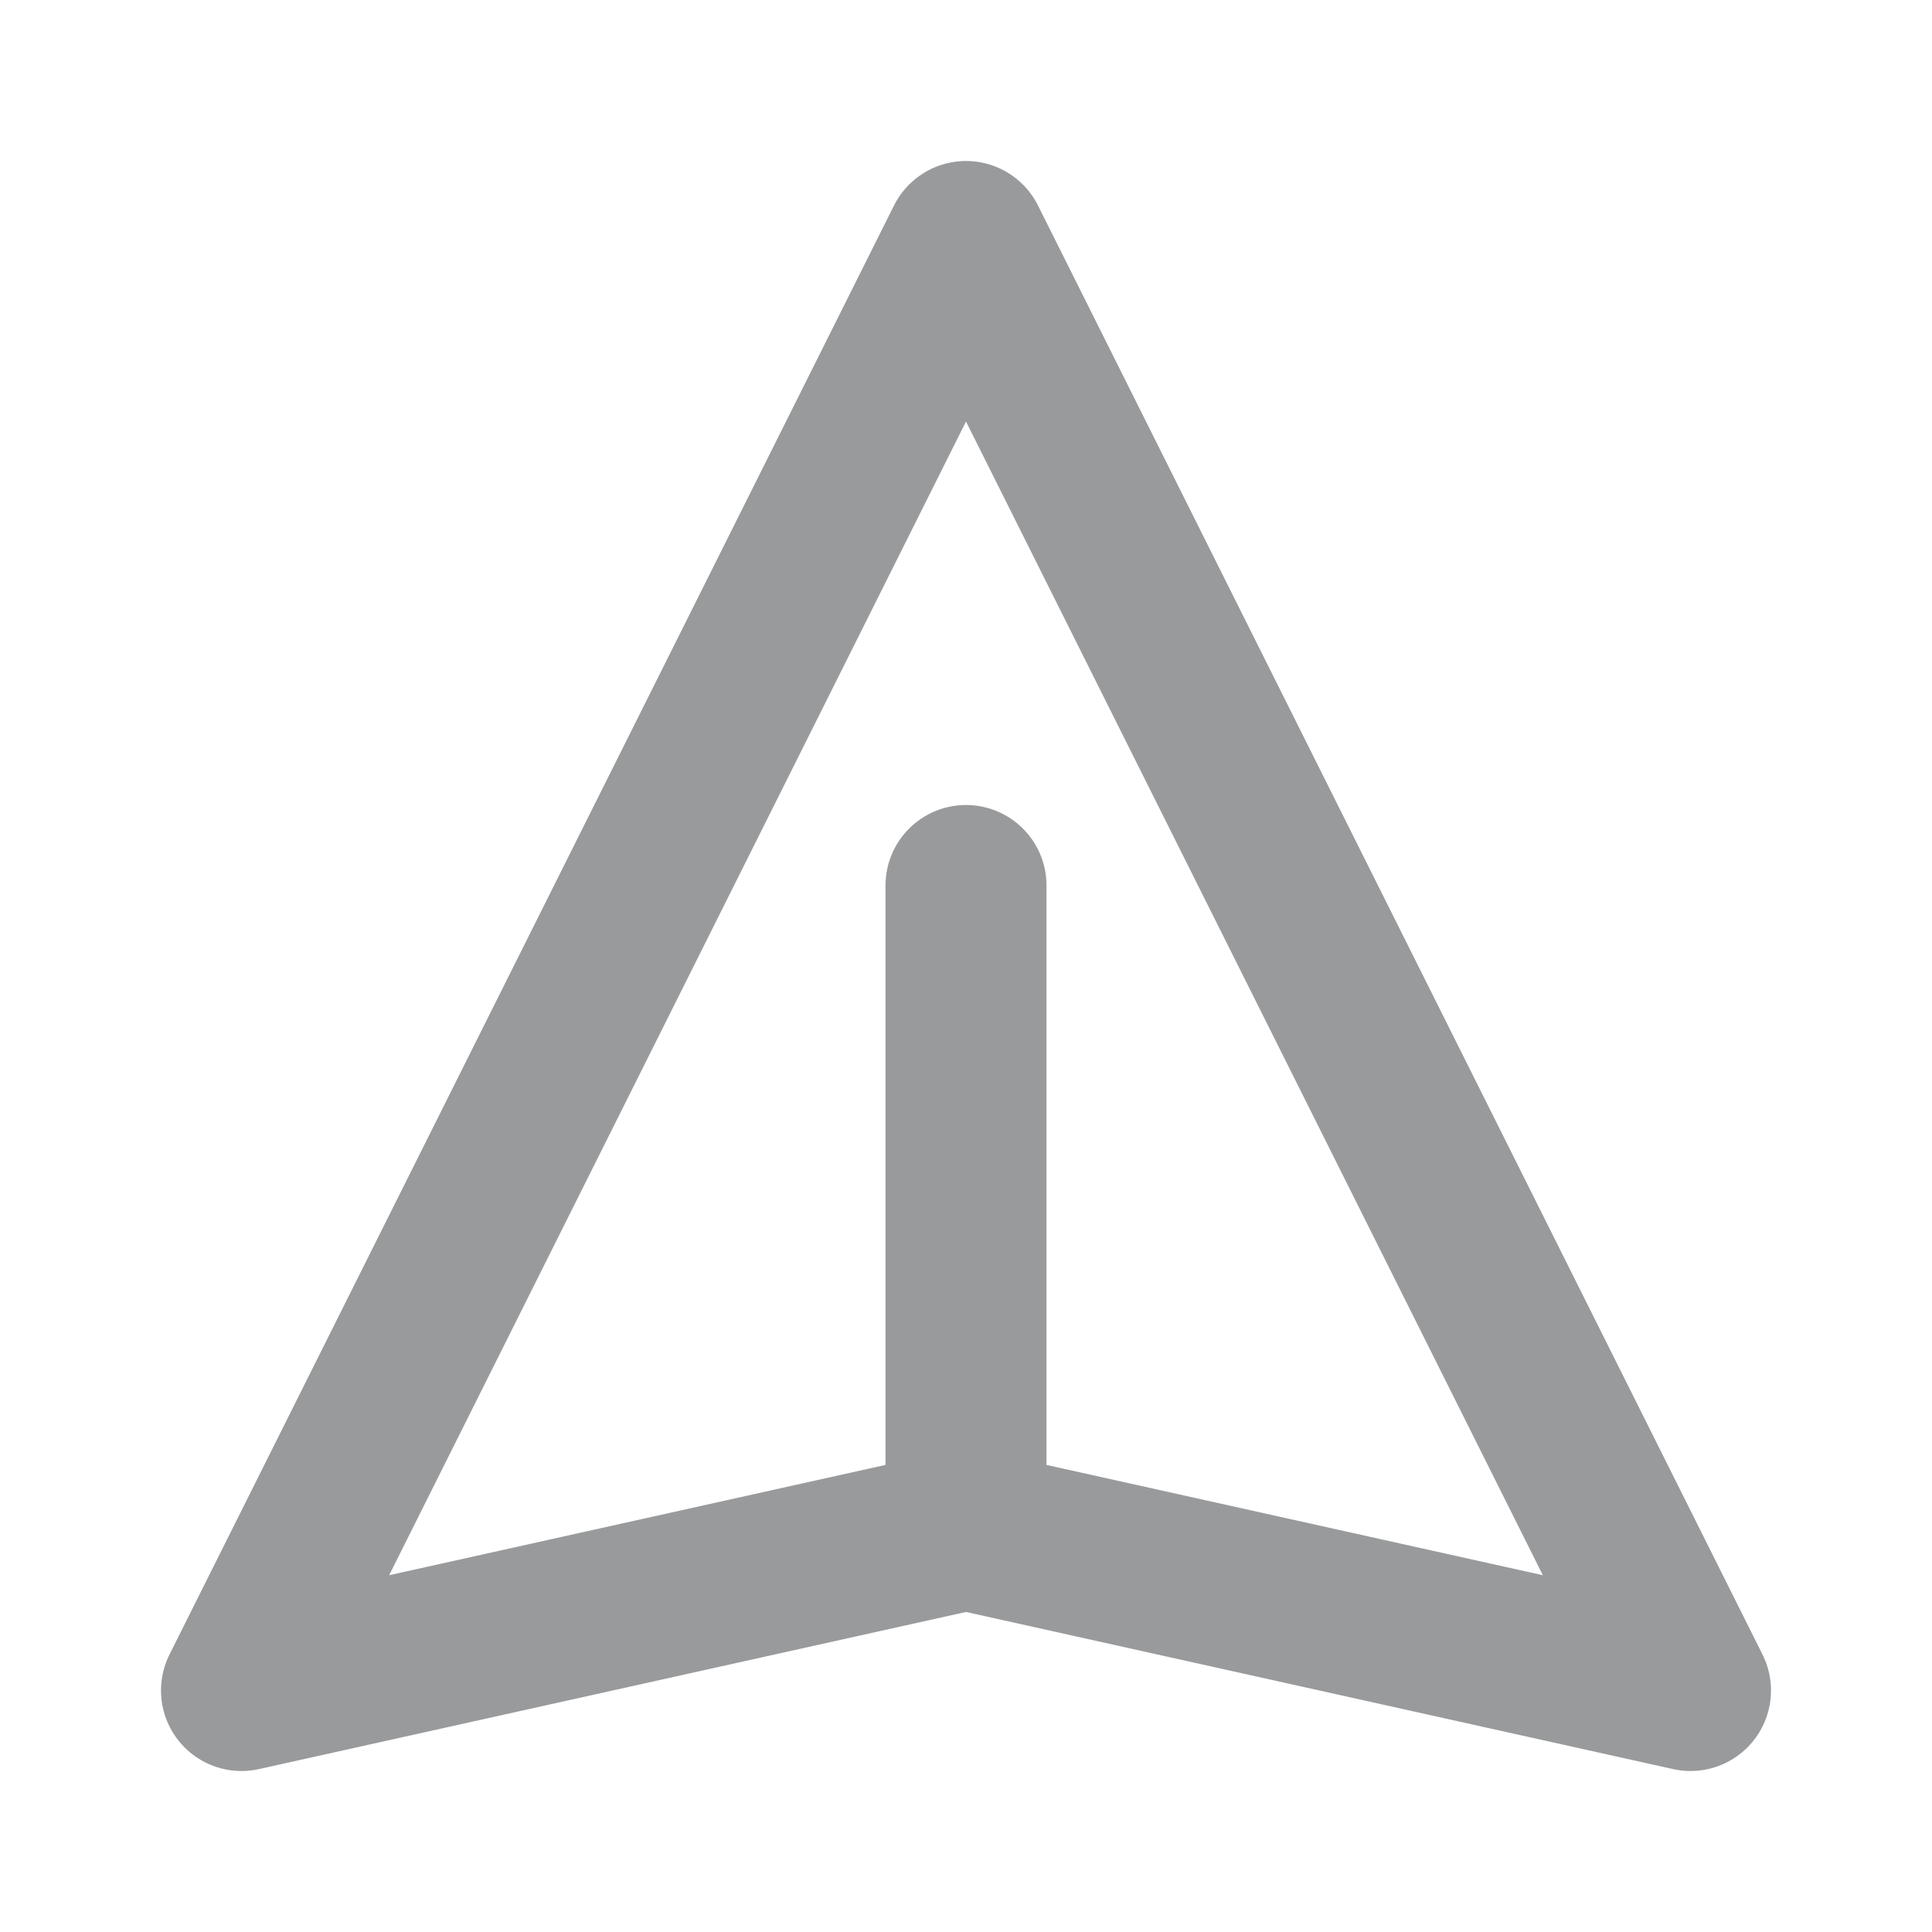 <svg width="24" height="24" viewBox="0 0 24 24" fill="none" xmlns="http://www.w3.org/2000/svg">
    <path d="M12 19L21 21L12 3L3 21L12 19ZM12 19V11" stroke="#989A9C" stroke-width="2" stroke-linecap="round" stroke-linejoin="round" />
</svg>